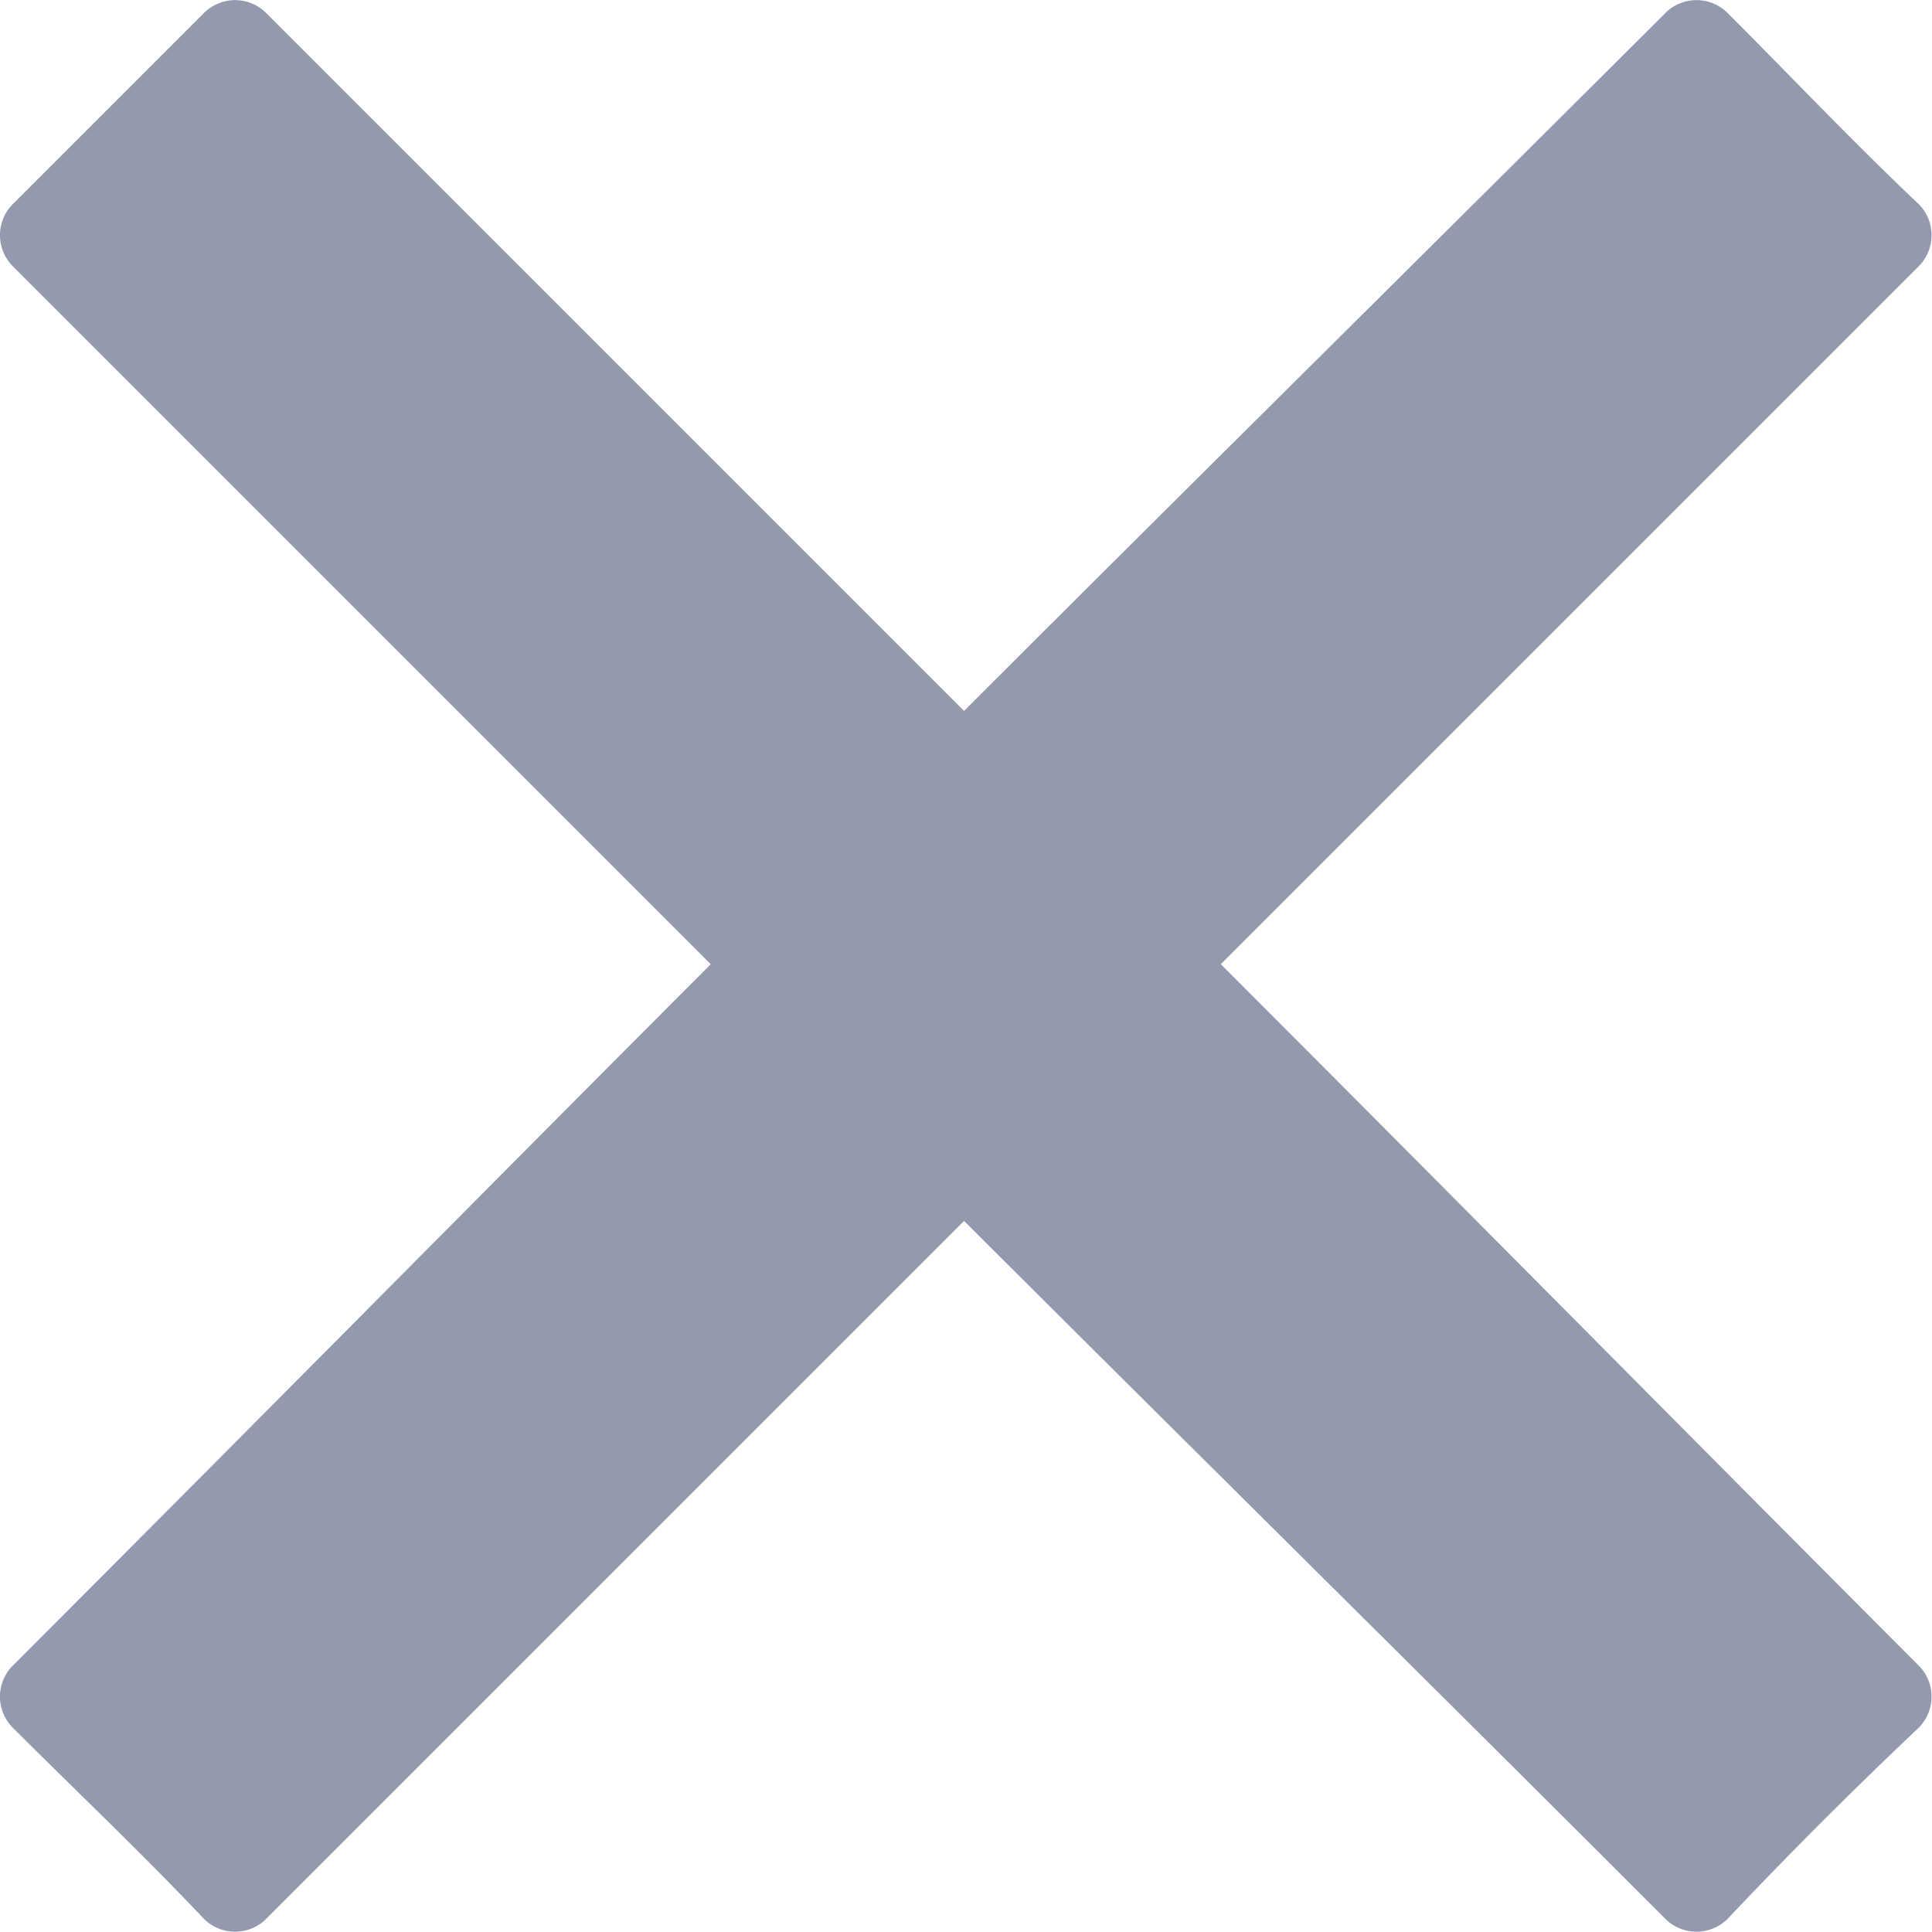 <svg xmlns="http://www.w3.org/2000/svg" width="12.379" height="12.379" viewBox="0 0 12.379 12.379">
  <g id="noun_Close_1984792" transform="translate(-145.25 -145.25)">
    <g id="Group_2963" data-name="Group 2963" transform="translate(145.25 145.25)">
      <path id="Path_5140" data-name="Path 5140" d="M145.333,146.557l1.223-1.223a.282.282,0,0,1,.4,0l4.471,4.471c1.49-1.49,3-2.981,4.493-4.471a.282.282,0,0,1,.4,0c.4.4.8.823,1.223,1.223a.282.282,0,0,1,0,.4l-4.471,4.471c1.49,1.49,2.981,3,4.471,4.493a.282.282,0,0,1,0,.4c-.423.4-.823.8-1.223,1.223a.282.282,0,0,1-.4,0c-1.49-1.49-3-2.981-4.493-4.471l-4.471,4.471a.282.282,0,0,1-.4,0c-.4-.423-.823-.823-1.223-1.223a.282.282,0,0,1,0-.4c1.49-1.49,2.981-3,4.471-4.493l-4.471-4.471A.282.282,0,0,1,145.333,146.557Z" transform="translate(-145.25 -145.25)" fill="#939aad" fill-rule="evenodd"/>
    </g>
  </g>
</svg>

